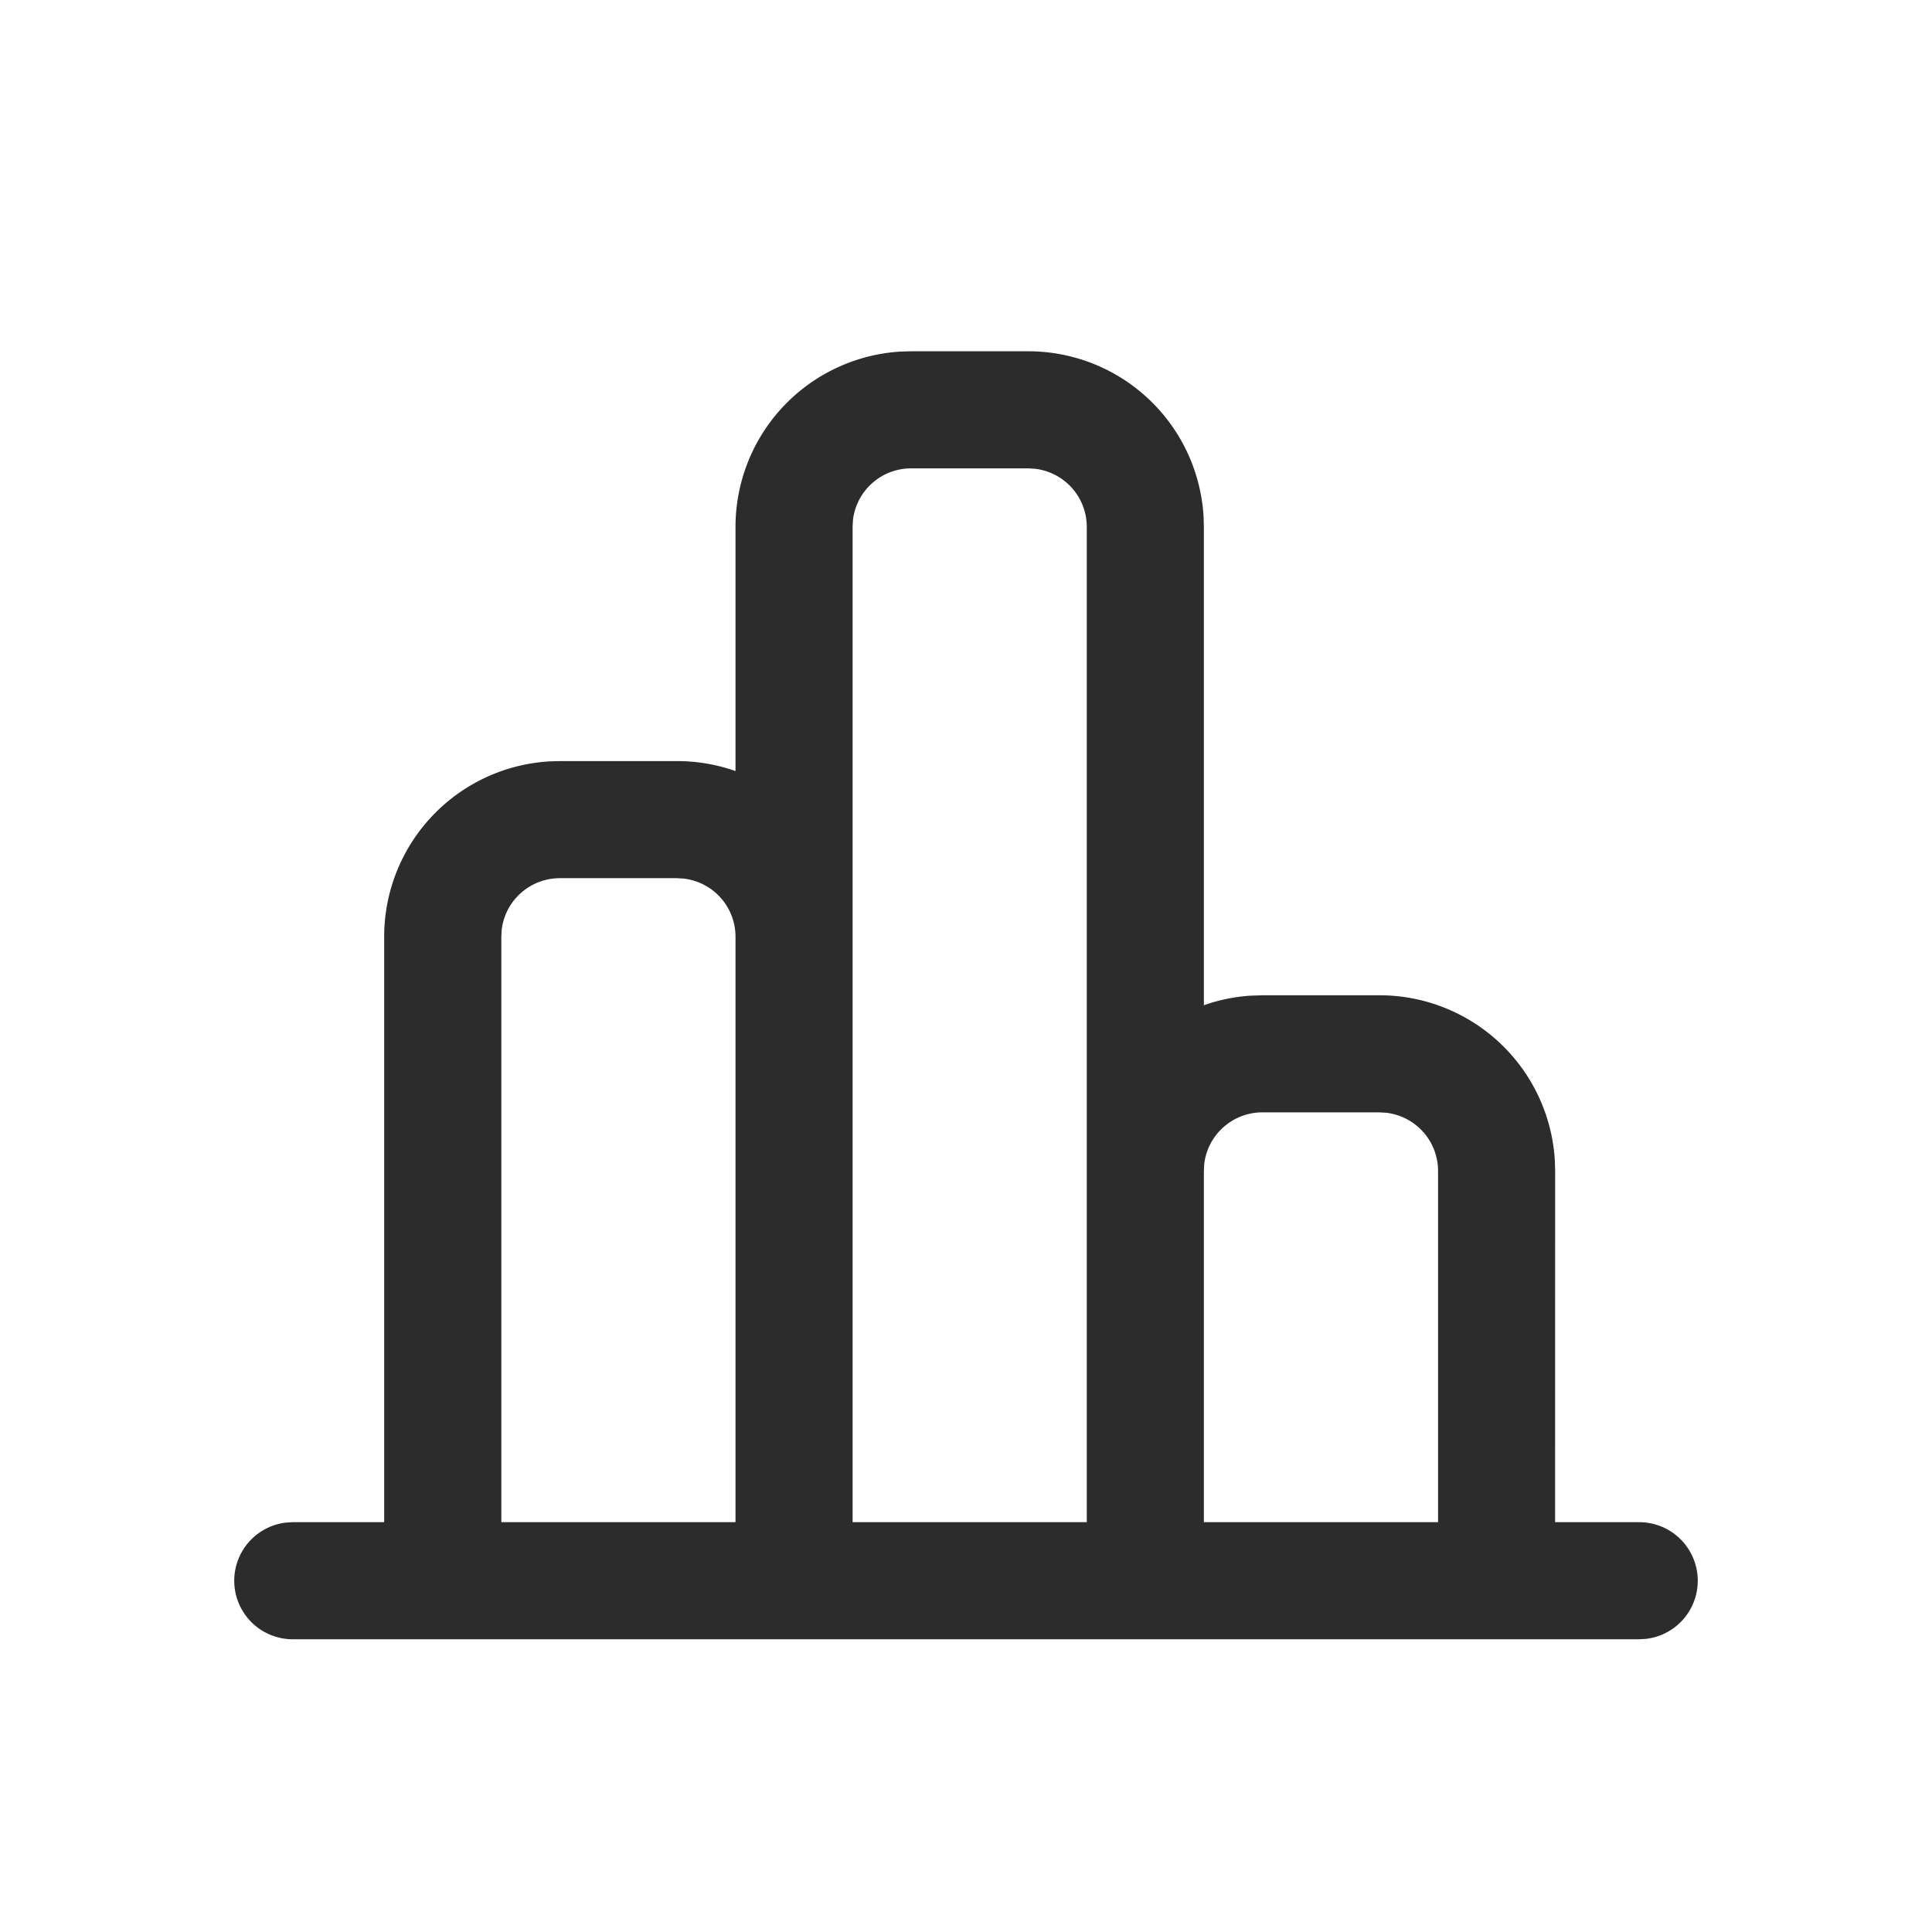 <?xml version="1.0" standalone="no"?><!DOCTYPE svg PUBLIC "-//W3C//DTD SVG 1.1//EN" "http://www.w3.org/Graphics/SVG/1.1/DTD/svg11.dtd"><svg class="icon" width="128px" height="128.00px" viewBox="0 0 1024 1024" version="1.1" xmlns="http://www.w3.org/2000/svg"><path fill="#2c2c2c" d="M155.152 868.848a31.03 31.03 0 0 1-3.631-61.843L155.152 806.788h48.469V496.485a93.091 93.091 0 0 1 87.63-92.936L296.743 403.394h62.061c10.861 0 21.318 1.862 31.03 5.275V279.273a93.091 93.091 0 0 1 87.599-92.936L482.925 186.182h62.061a93.091 93.091 0 0 1 92.936 87.63l0.155 5.461v253.518c7.758-2.731 15.981-4.468 24.545-5.058l6.485-0.217h62.061a93.091 93.091 0 0 1 92.936 87.63l0.155 5.461-0.031 186.182H868.848a31.03 31.03 0 0 1 3.631 61.843L868.848 868.848h-713.697z m203.652-403.394h-62.061a31.03 31.03 0 0 0-30.844 27.4L265.712 496.485v310.303h124.121V496.485a31.03 31.03 0 0 0-27.431-30.813L358.803 465.455z m217.212-186.182a31.03 31.03 0 0 0-27.431-30.813L544.985 248.242h-62.061a31.03 31.03 0 0 0-30.844 27.4L451.894 279.273v527.515h124.121V279.273z m155.152 310.303h-62.061a31.03 31.03 0 0 0-30.844 27.4l-0.186 3.631v186.182h124.121v-186.182a31.03 31.03 0 0 0-27.431-30.813L731.167 589.576z" /></svg>